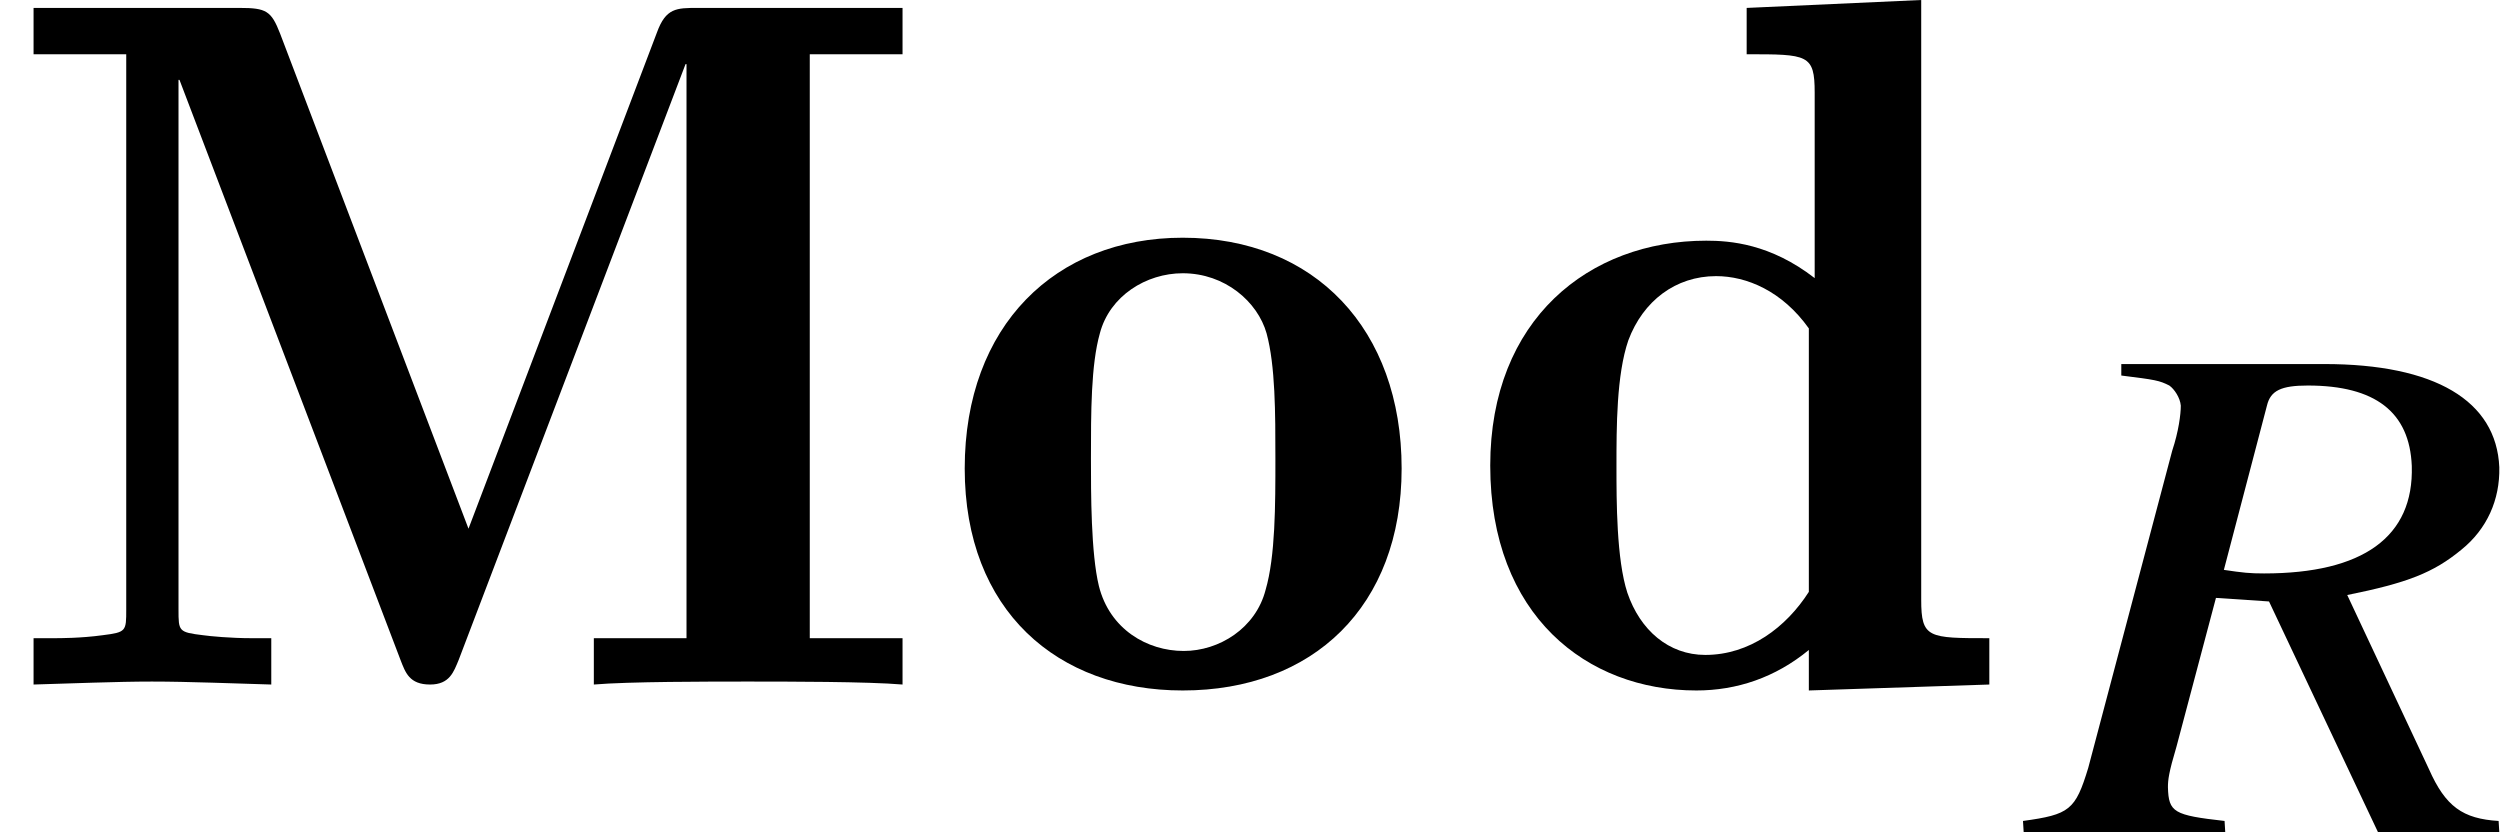 <?xml version='1.0' encoding='UTF-8'?>
<!-- This file was generated by dvisvgm 2.1.3 -->
<svg height='8.408pt' version='1.1' viewBox='76.712 55.851 25.251 8.408' width='25.251pt' xmlns='http://www.w3.org/2000/svg' xmlns:xlink='http://www.w3.org/1999/xlink'>
<defs>
<path d='M4.732 -1.574L2.829 -6.575C2.74 -6.804 2.69 -6.834 2.421 -6.834H0.339V-6.366H1.275V-0.757C1.275 -0.538 1.275 -0.528 1.036 -0.498C0.817 -0.468 0.608 -0.468 0.538 -0.468H0.339V0C0.707 -0.01 1.176 -0.03 1.534 -0.03C1.903 -0.03 2.381 -0.01 2.74 0V-0.468H2.54C2.331 -0.468 2.122 -0.488 2.052 -0.498C1.803 -0.528 1.803 -0.538 1.803 -0.757V-6.107H1.813L4.045 -0.249C4.095 -0.12 4.135 0 4.344 0C4.543 0 4.583 -0.13 4.633 -0.249L6.924 -6.266H6.934V-0.468H5.998V0C6.346 -0.03 7.163 -0.03 7.552 -0.03S8.767 -0.03 9.116 0V-0.468H8.179V-6.366H9.116V-6.834H7.044C6.834 -6.834 6.725 -6.834 6.635 -6.585L4.732 -1.574Z' id='g0-77'/>
<path d='M2.919 -6.834V-6.366C3.537 -6.366 3.606 -6.366 3.606 -5.978V-4.105C3.158 -4.453 2.75 -4.483 2.511 -4.483C1.325 -4.483 0.329 -3.686 0.329 -2.212C0.329 -0.697 1.305 0.06 2.411 0.06C2.819 0.06 3.208 -0.07 3.547 -0.349V0.06L5.37 0V-0.468C4.752 -0.468 4.682 -0.468 4.682 -0.857V-6.914L2.919 -6.834ZM3.547 -0.936C3.318 -0.578 2.949 -0.299 2.501 -0.299C2.132 -0.299 1.843 -0.548 1.714 -0.927C1.604 -1.265 1.604 -1.853 1.604 -2.202C1.604 -2.6 1.604 -3.128 1.724 -3.477C1.873 -3.875 2.202 -4.125 2.61 -4.125C2.919 -4.125 3.278 -3.975 3.547 -3.597V-0.936Z' id='g0-100'/>
<path d='M4.692 -2.182C4.692 -3.587 3.816 -4.513 2.481 -4.513C1.196 -4.513 0.279 -3.626 0.279 -2.182C0.279 -0.747 1.215 0.06 2.481 0.06C3.796 0.06 4.692 -0.787 4.692 -2.182ZM2.491 -0.339C2.122 -0.339 1.743 -0.558 1.634 -0.996C1.554 -1.325 1.554 -1.933 1.554 -2.281C1.554 -2.75 1.554 -3.228 1.644 -3.547C1.743 -3.925 2.112 -4.154 2.481 -4.154C2.909 -4.154 3.238 -3.865 3.328 -3.547C3.417 -3.218 3.417 -2.74 3.417 -2.281C3.417 -1.813 3.417 -1.295 3.318 -0.956C3.218 -0.568 2.849 -0.339 2.491 -0.339Z' id='g0-111'/>
<path d='M4.695 0L4.688 -0.116C4.326 -0.138 4.152 -0.261 3.985 -0.638L3.159 -2.398C3.768 -2.521 4.029 -2.623 4.311 -2.855C4.572 -3.065 4.702 -3.362 4.695 -3.688C4.666 -4.362 4.043 -4.731 2.927 -4.731H0.877V-4.615C1.224 -4.572 1.261 -4.565 1.362 -4.514C1.413 -4.478 1.471 -4.391 1.478 -4.311C1.478 -4.224 1.456 -4.05 1.391 -3.855L0.543 -0.652C0.413 -0.225 0.355 -0.181 -0.116 -0.116L-0.109 0H1.927L1.92 -0.116C1.406 -0.174 1.355 -0.203 1.348 -0.456C1.348 -0.529 1.355 -0.601 1.435 -0.869L1.833 -2.369L2.369 -2.333L3.471 0H4.695ZM3.811 -3.702C3.833 -2.985 3.318 -2.616 2.319 -2.616C2.174 -2.616 2.108 -2.623 1.913 -2.652L2.348 -4.311C2.384 -4.463 2.492 -4.514 2.761 -4.514C3.442 -4.514 3.789 -4.246 3.811 -3.702Z' id='g3-82'/>
</defs>
<g id='page1'>
<use x='76.712' xlink:href='#g0-77' y='62.765'/>
<use x='86.177' xlink:href='#g0-111' y='62.765'/>
<use x='91.435' xlink:href='#g0-100' y='62.765'/>
<use x='97.261' xlink:href='#g3-82' y='64.259'/>
</g>
</svg>